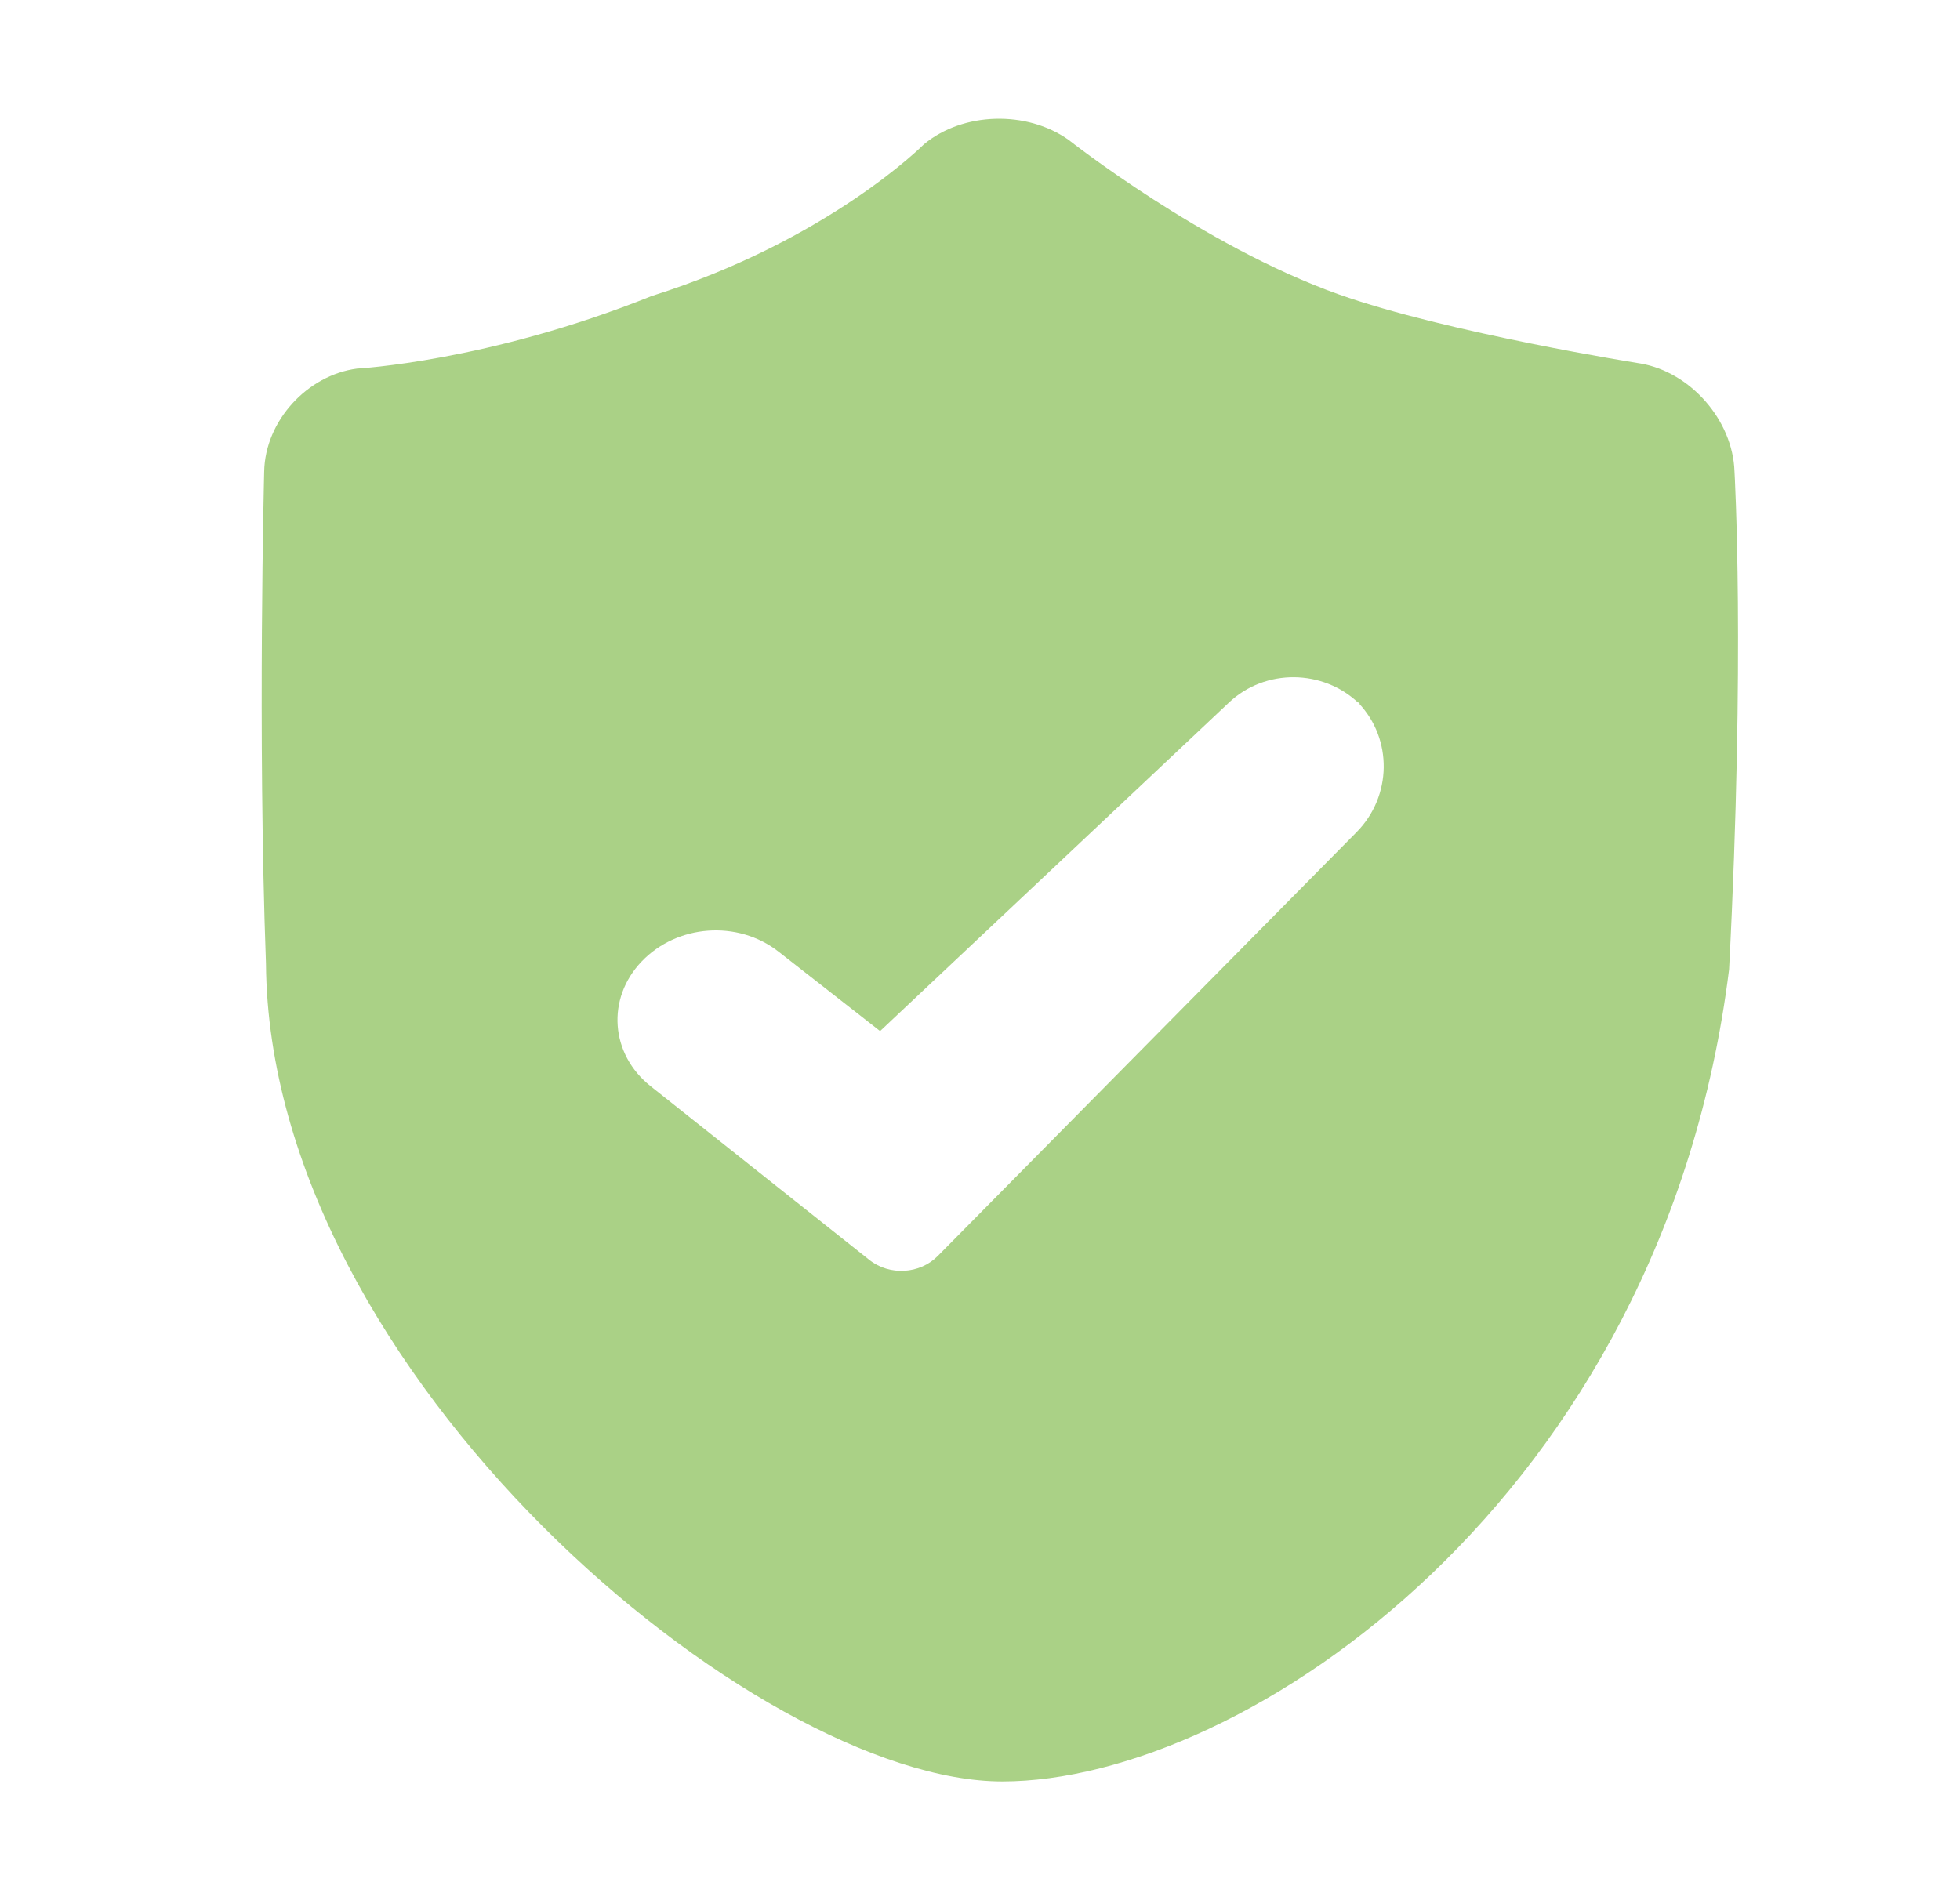 <svg width="33" height="32" viewBox="0 0 33 32" fill="none" xmlns="http://www.w3.org/2000/svg">
<path d="M29.203 7.938C29.175 7.079 28.465 6.268 27.624 6.122C27.624 6.122 24.366 5.606 22.537 4.956C20.254 4.143 17.995 2.358 17.995 2.358C17.29 1.854 16.209 1.886 15.556 2.43C15.556 2.43 13.957 4.043 10.972 4.985C8.215 6.093 6.012 6.207 6.012 6.207C5.18 6.315 4.464 7.083 4.448 7.941C4.448 7.941 4.336 12.353 4.478 16.225C4.531 23.152 12.732 30 16.875 30C20.954 30 28.004 25.229 29.112 16.326C29.386 11.04 29.203 7.938 29.203 7.938ZM22.84 14.014L15.789 21.151C15.489 21.455 14.979 21.49 14.634 21.215L10.952 18.29C10.276 17.752 10.205 16.817 10.804 16.191C11.398 15.569 12.419 15.487 13.109 16.027L14.818 17.364L20.692 11.831C21.304 11.254 22.276 11.27 22.874 11.84C22.865 11.832 22.863 11.819 22.854 11.81L22.904 11.86C22.895 11.852 22.883 11.849 22.874 11.84C23.448 12.444 23.44 13.407 22.84 14.014Z" fill="#AAD186"/>
</svg>
